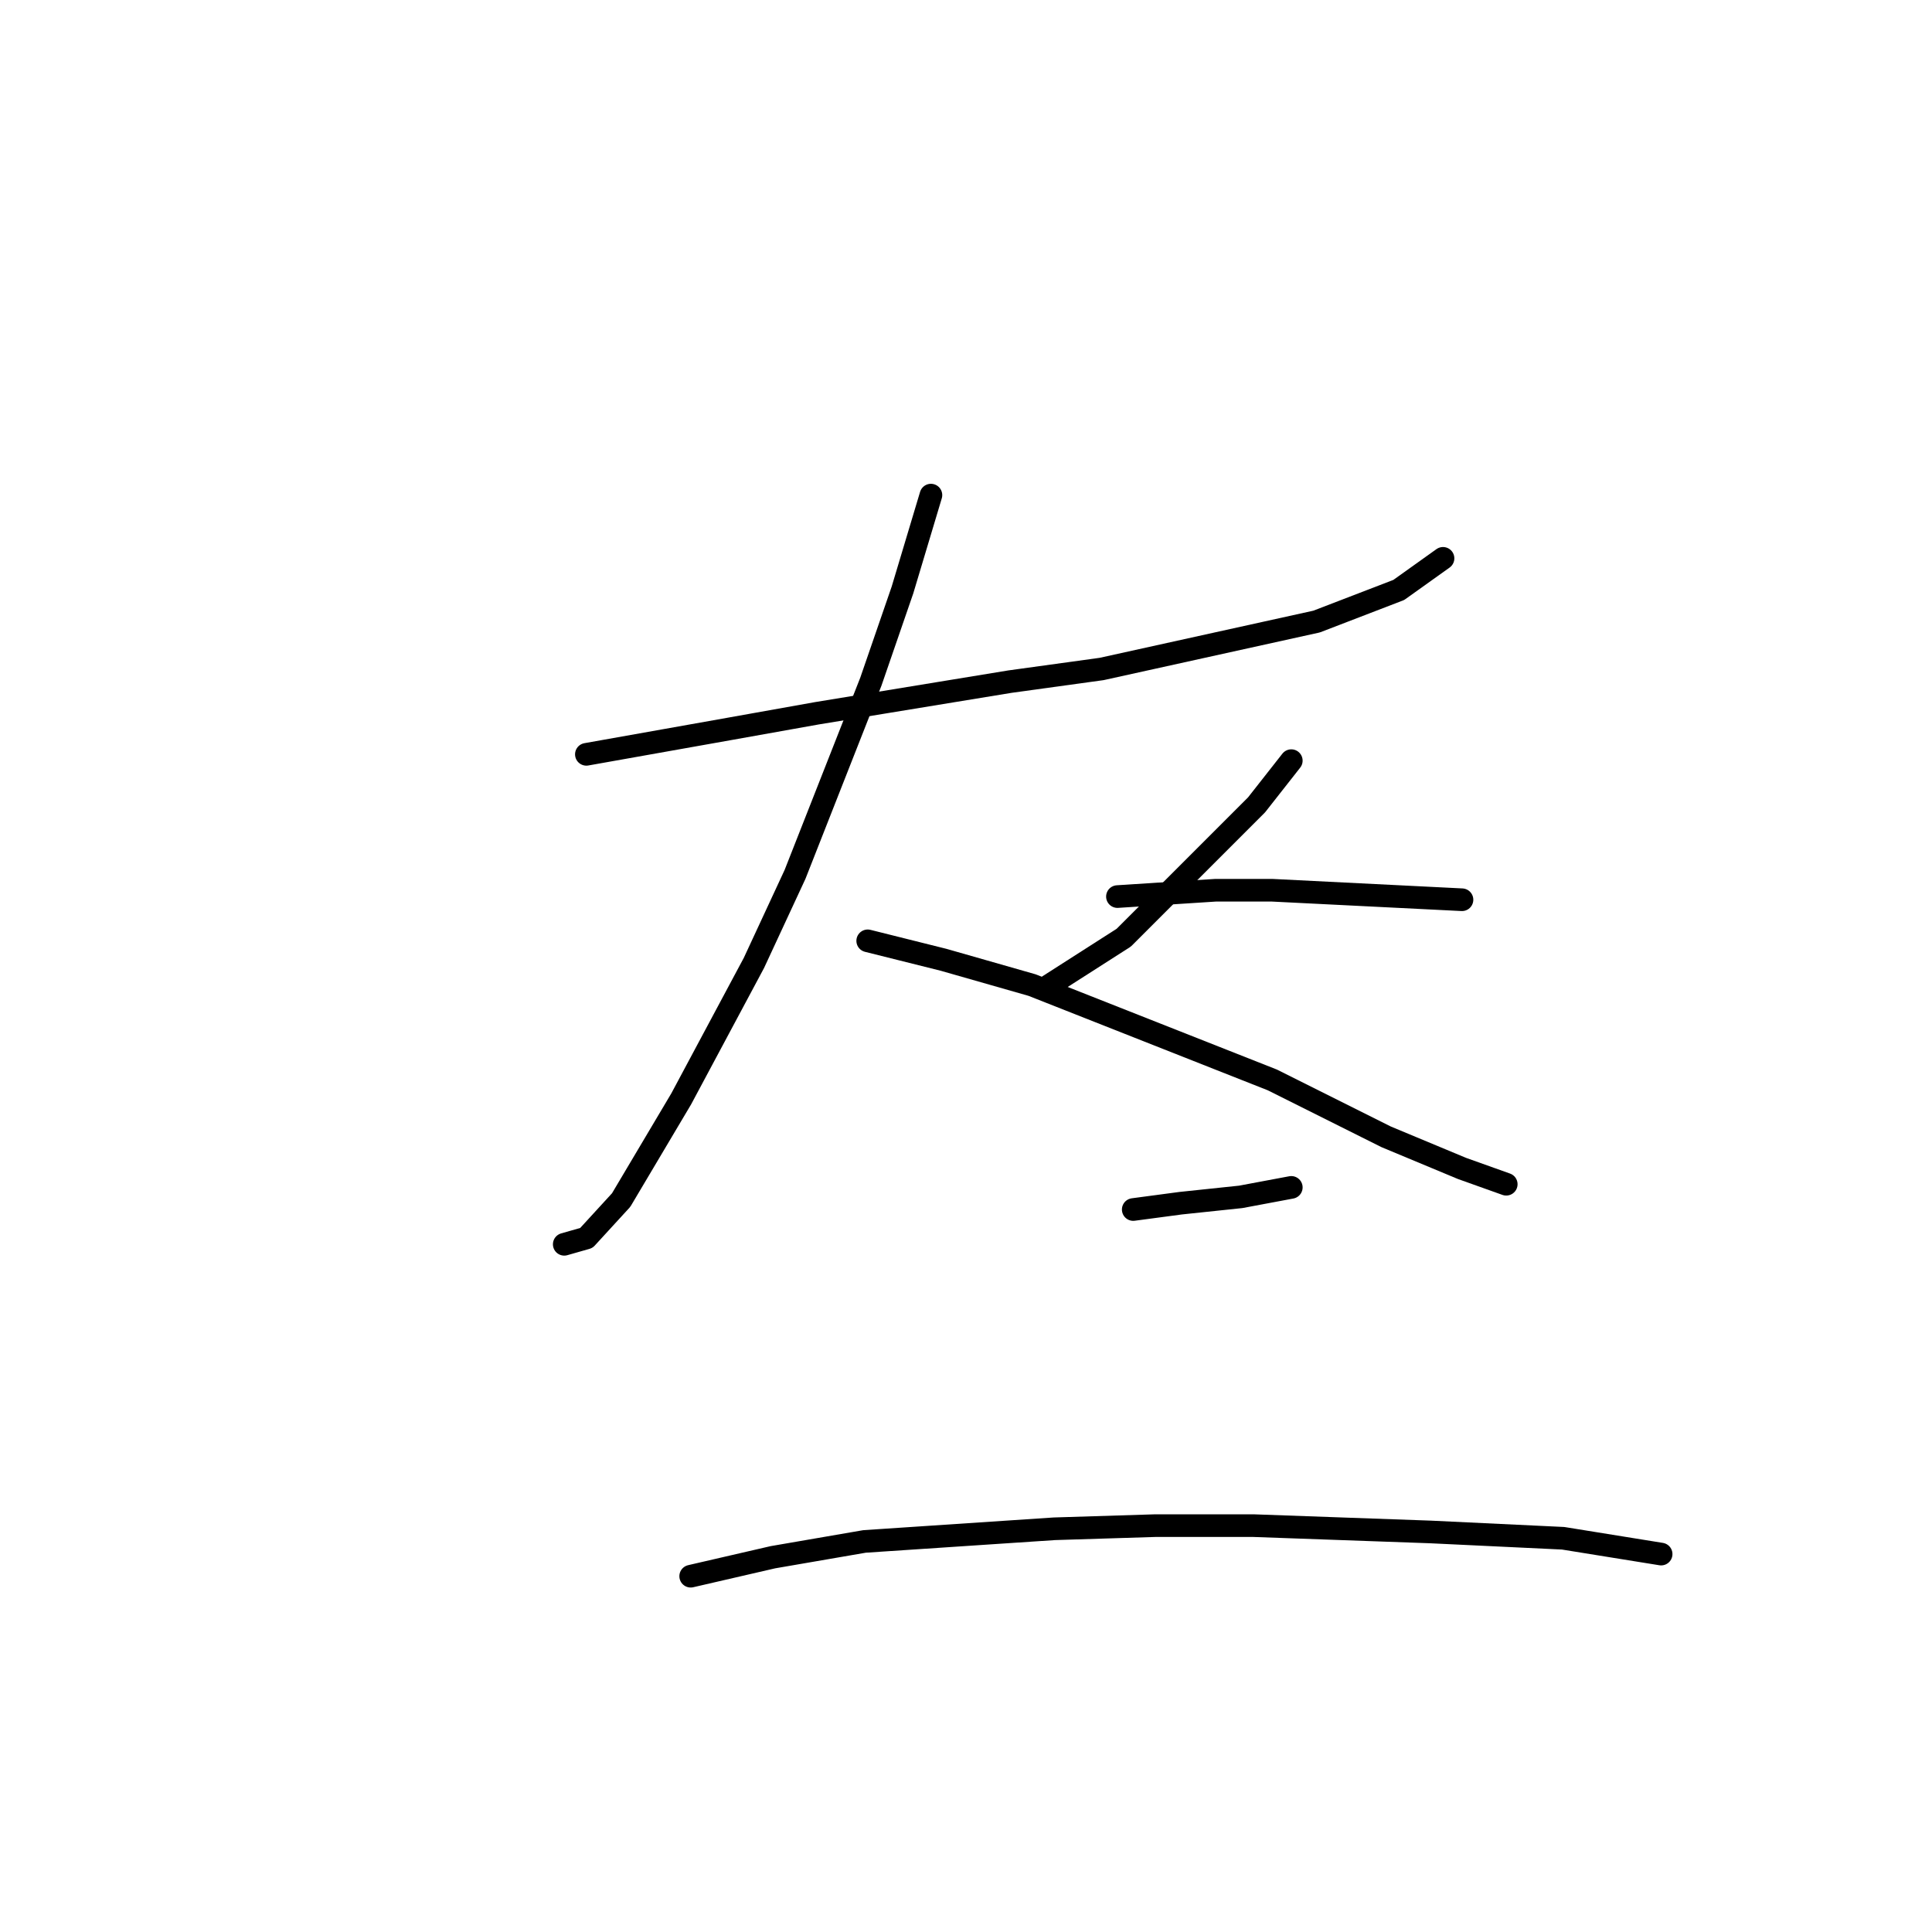 <?xml version="1.0" standalone="no"?>
    <svg width="256" height="256" xmlns="http://www.w3.org/2000/svg" version="1.1">
    <polyline stroke="black" stroke-width="3" stroke-linecap="round" fill="transparent" stroke-linejoin="round" points="77.698 99.953 96.547 96.602 108.275 94.507 133.825 90.319 145.972 88.643 174.454 82.361 185.344 78.172 191.208 73.984 191.208 73.984 " />
        <polyline stroke="black" stroke-width="3" stroke-linecap="round" fill="transparent" stroke-linejoin="round" points="123.353 65.606 119.584 78.172 115.395 90.319 105.343 115.869 99.897 127.597 90.264 145.608 82.306 159.011 77.698 164.038 74.766 164.875 74.766 164.875 " />
        <polyline stroke="black" stroke-width="3" stroke-linecap="round" fill="transparent" stroke-linejoin="round" points="114.976 124.665 125.029 127.178 136.757 130.529 168.59 143.095 183.669 150.634 193.721 154.823 199.585 156.917 199.585 156.917 " />
        <polyline stroke="black" stroke-width="3" stroke-linecap="round" fill="transparent" stroke-linejoin="round" points="171.103 100.79 166.496 106.654 148.904 124.246 138.432 130.948 138.432 130.948 " />
        <polyline stroke="black" stroke-width="3" stroke-linecap="round" fill="transparent" stroke-linejoin="round" points="148.066 118.801 161.051 117.963 168.59 117.963 193.721 119.22 193.721 119.22 " />
        <polyline stroke="black" stroke-width="3" stroke-linecap="round" fill="transparent" stroke-linejoin="round" points="150.16 160.268 156.443 159.43 164.401 158.592 171.103 157.336 171.103 157.336 " />
        <polyline stroke="black" stroke-width="3" stroke-linecap="round" fill="transparent" stroke-linejoin="round" points="91.52 208.855 102.411 206.342 114.557 204.248 139.689 202.572 153.092 202.154 166.077 202.154 189.533 202.991 207.125 203.829 220.109 205.923 220.109 205.923 " />
        </svg>